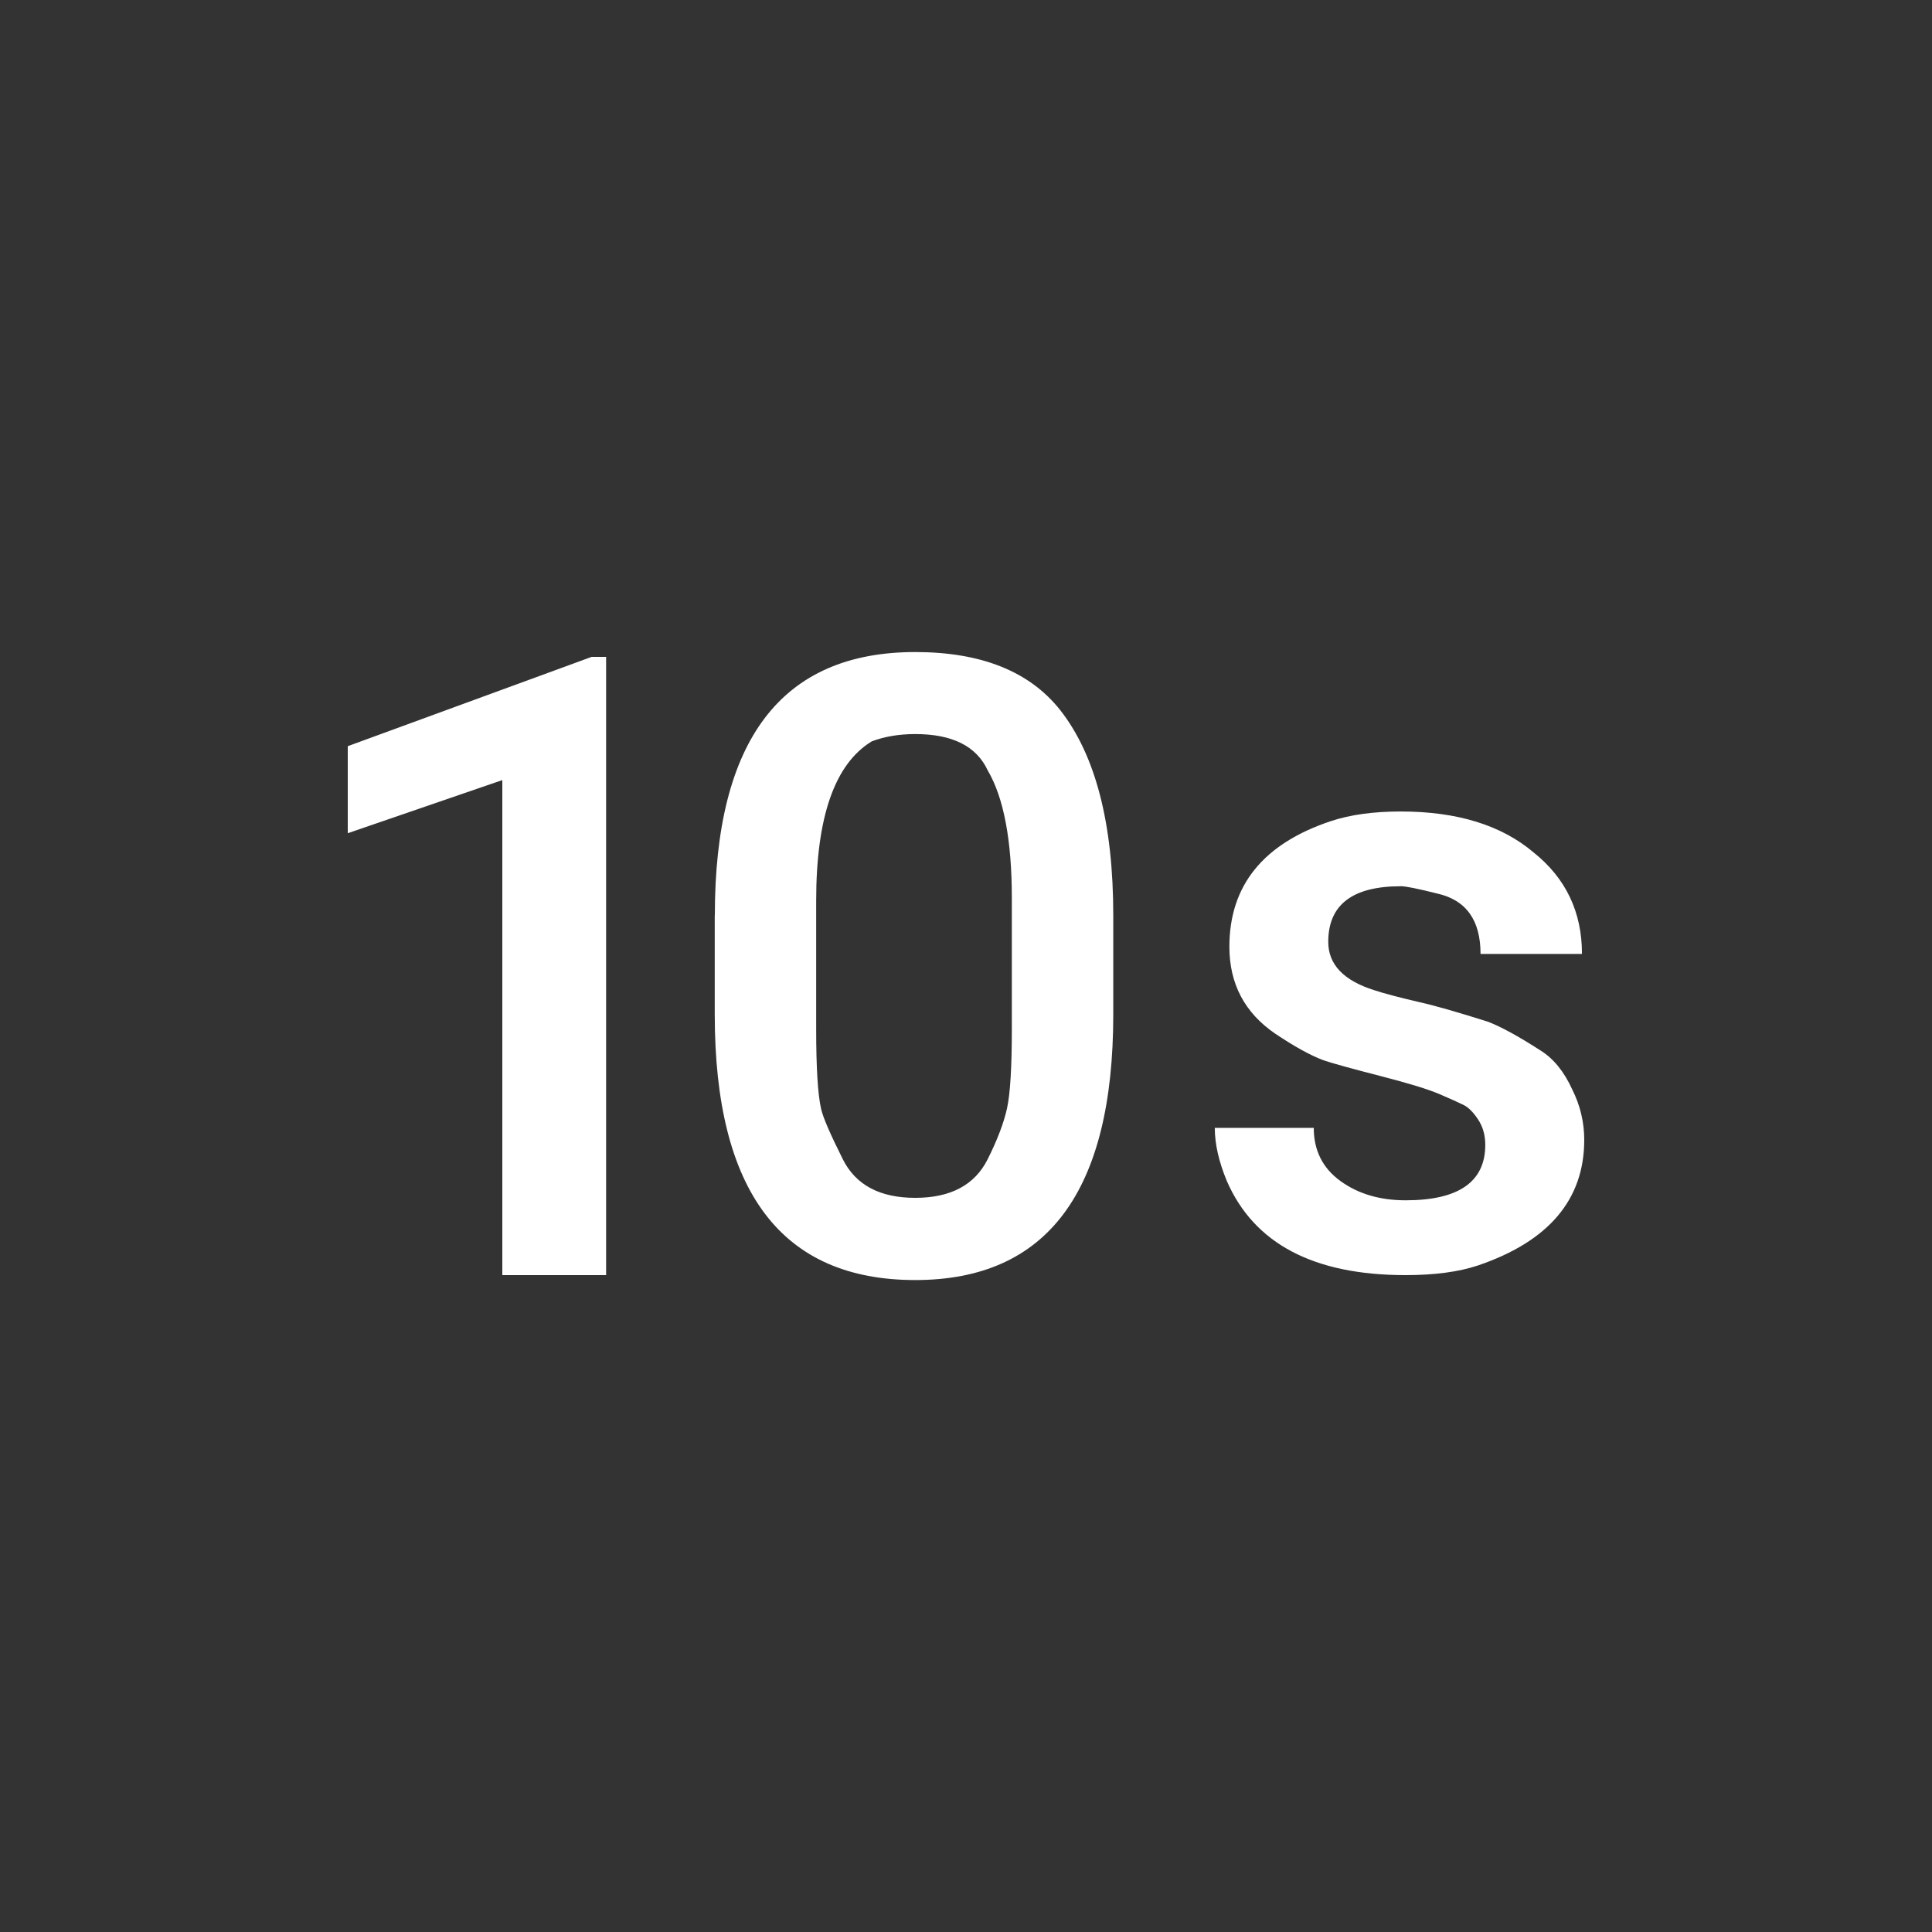 <!-- Generated by IcoMoon.io -->
<svg version="1.1" xmlns="http://www.w3.org/2000/svg" width="40" height="40" viewBox="0 0 40 40">
<rect x="0" y="0" width="40" height="40" fill="#333333" stroke="none"/>
<title>mt-timer_10</title>
<path fill="#fff" d="M20.949 21.3v-2.7q0-1.8-0.5-2.651-0.349-0.751-1.5-0.751-0.5 0-0.9 0.151-1.151 0.7-1.151 3.3v2.651q0 1.2 0.1 1.649 0.051 0.251 0.451 1.051t1.5 0.8 1.5-0.8q0.3-0.6 0.4-1.051t0.1-1.649zM14.8 18.949q0-5.449 4.149-5.449 2.049 0 3 1.2 1.1 1.4 1.1 4.251v2.051q0 5.5-4.1 5.5-4.151 0-4.151-5.5v-2.051zM29 18.349q-1.5 0-1.5 1.151 0 0.7 0.949 1 0.3 0.1 0.949 0.251 0.451 0.1 1.4 0.4 0.4 0.149 1.1 0.6 0.4 0.251 0.651 0.8 0.251 0.5 0.251 1.049 0 1.851-2.2 2.6-0.6 0.2-1.5 0.2-2.851 0-3.7-1.949-0.249-0.6-0.249-1.1h2.049q0 0.7 0.551 1.1t1.351 0.4q1.649 0 1.649-1.149 0-0.3-0.149-0.525t-0.3-0.3-0.5-0.225-1.225-0.375-1.175-0.325q-0.4-0.149-1-0.551-0.949-0.649-0.949-1.8 0-1.9 2.1-2.6 0.6-0.2 1.449-0.2 1.751 0 2.751 0.849 1 0.8 1 2.1h-2.1q0-1.051-0.9-1.251-0.6-0.151-0.751-0.151zM7.2 15.449l5.049-1.849h0.3v12.8h-2.149v-10.249l-3.2 1.1v-1.8z"></path>
</svg>
